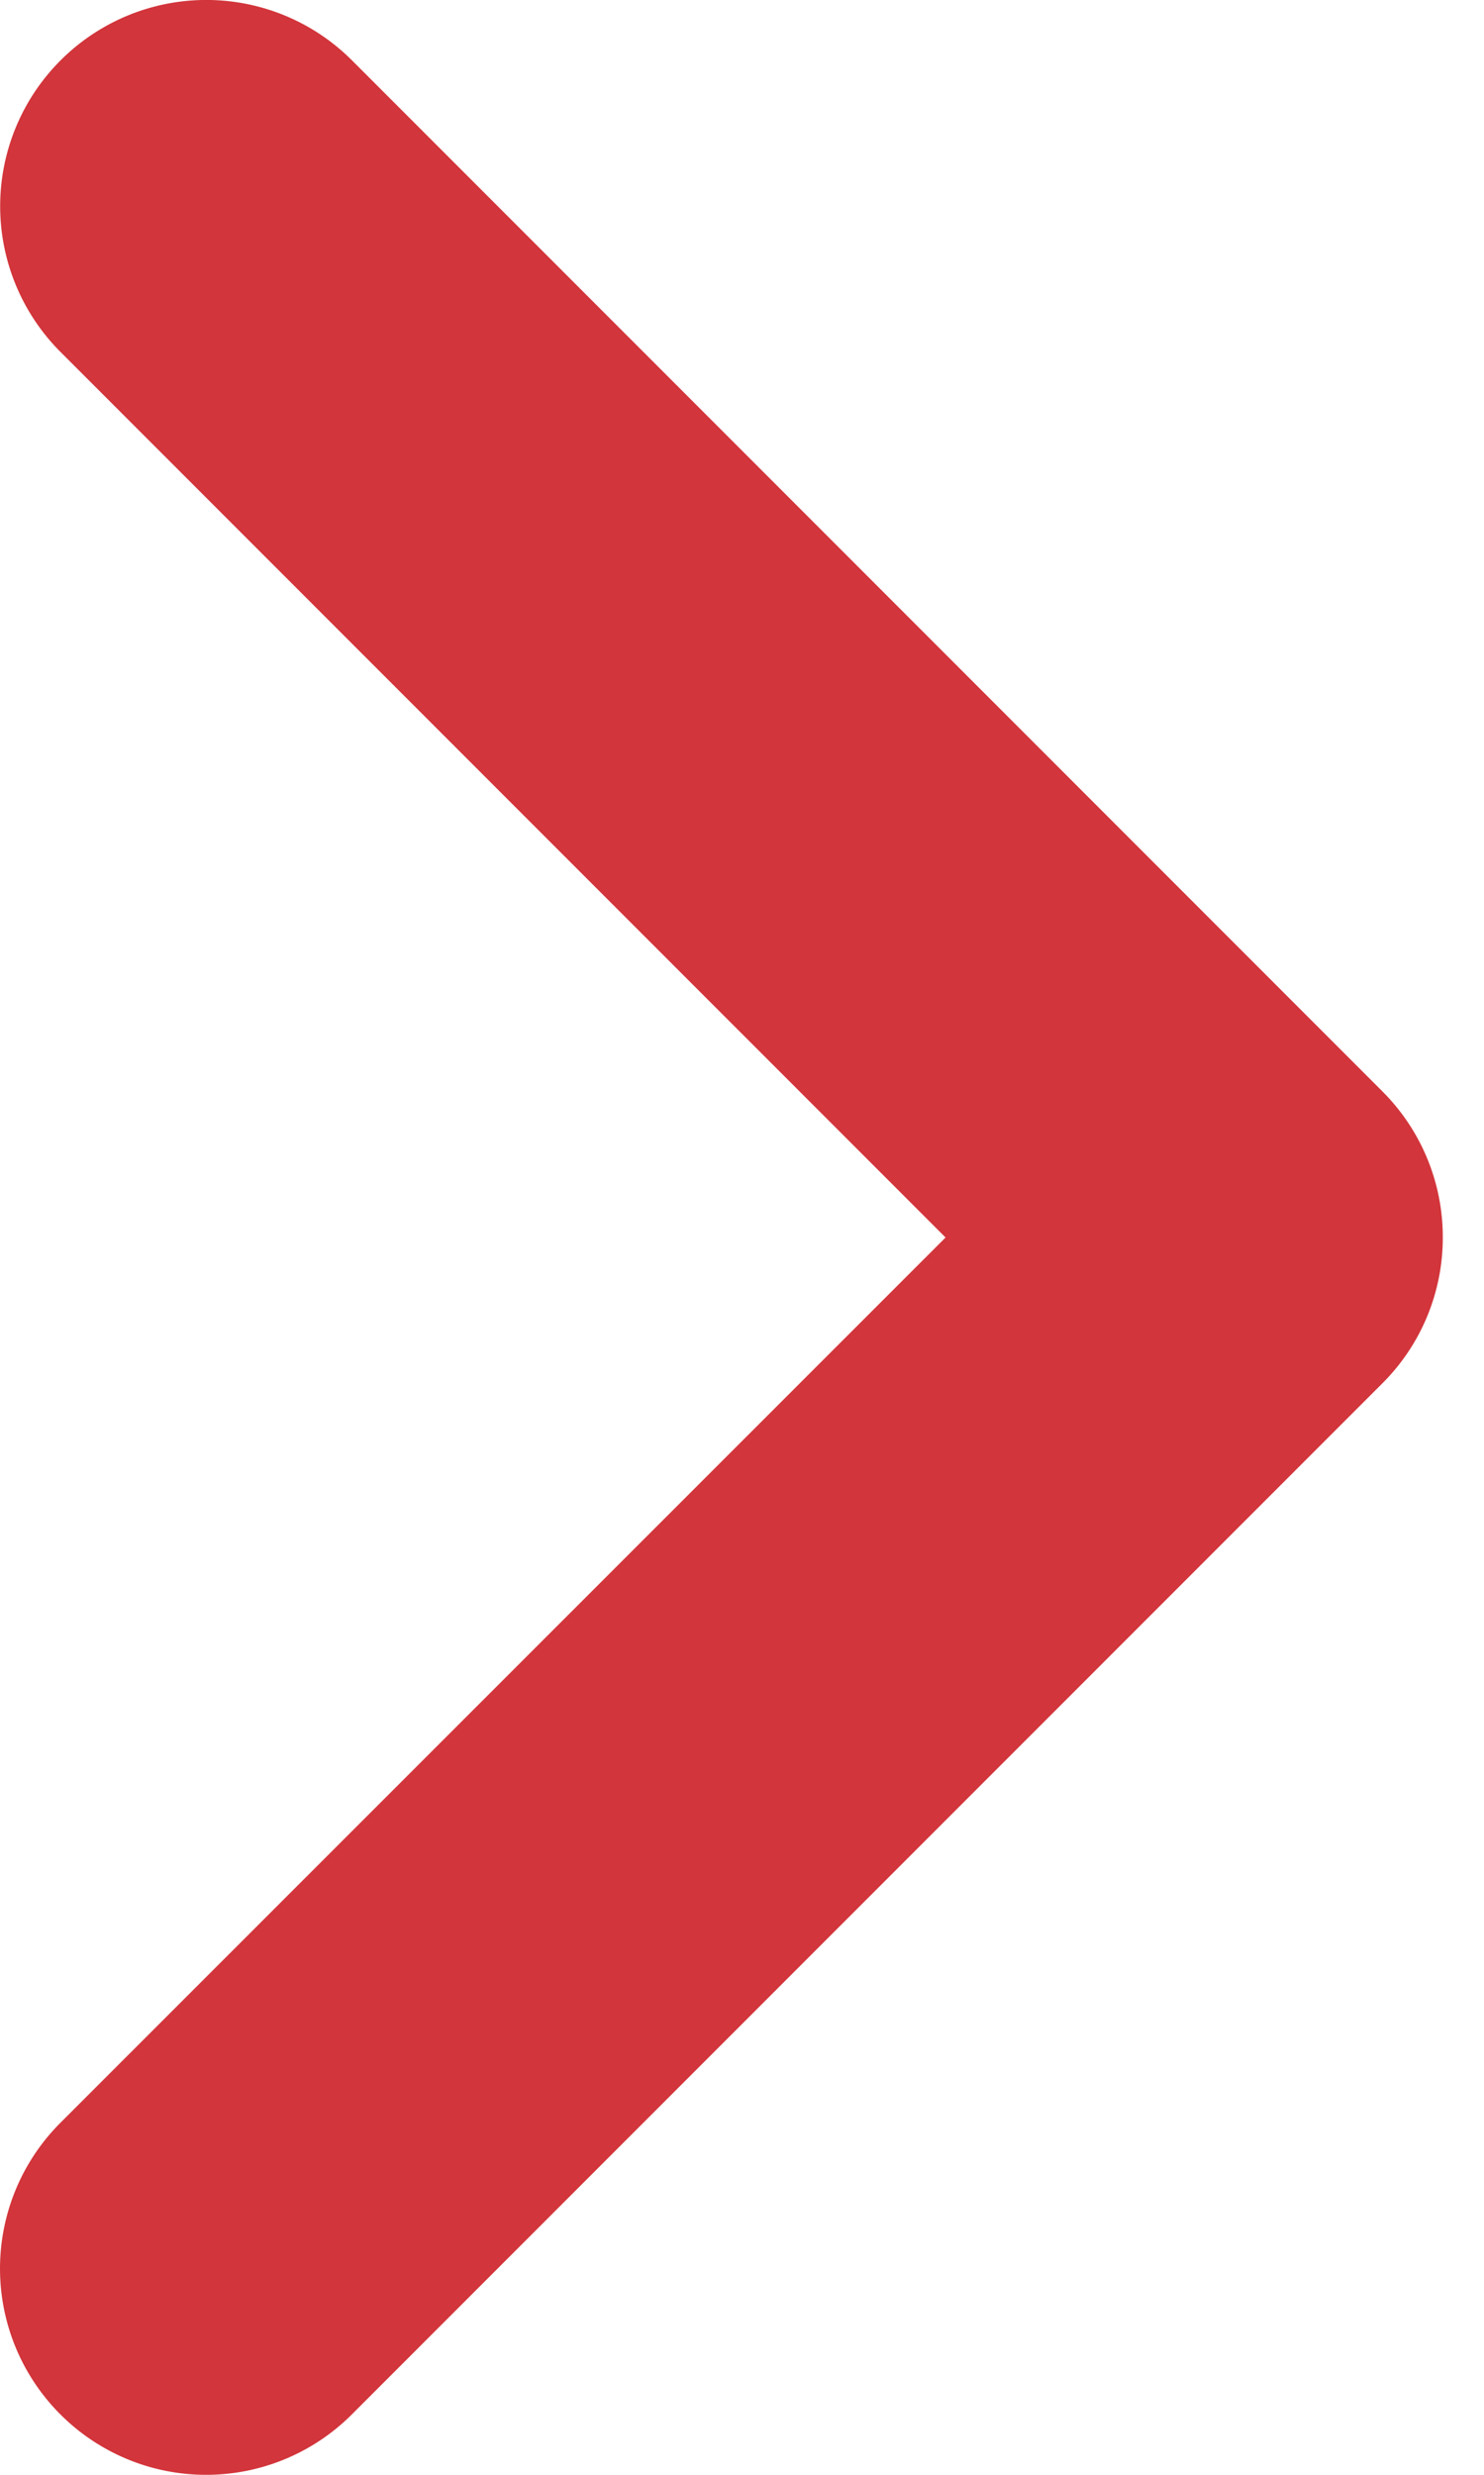 <svg width="30" height="50" fill="none" xmlns="http://www.w3.org/2000/svg"><path d="M29.167 25.003a4.15 4.15 0 01-1.221 2.945L7.113 48.78a4.165 4.165 0 01-5.892 0 4.165 4.165 0 010-5.892l17.894-17.886L1.224 7.112a4.165 4.165 0 010-5.892 4.165 4.165 0 015.892 0l20.833 20.833a4.154 4.154 0 011.218 2.95z" fill="#D2353B"/></svg>